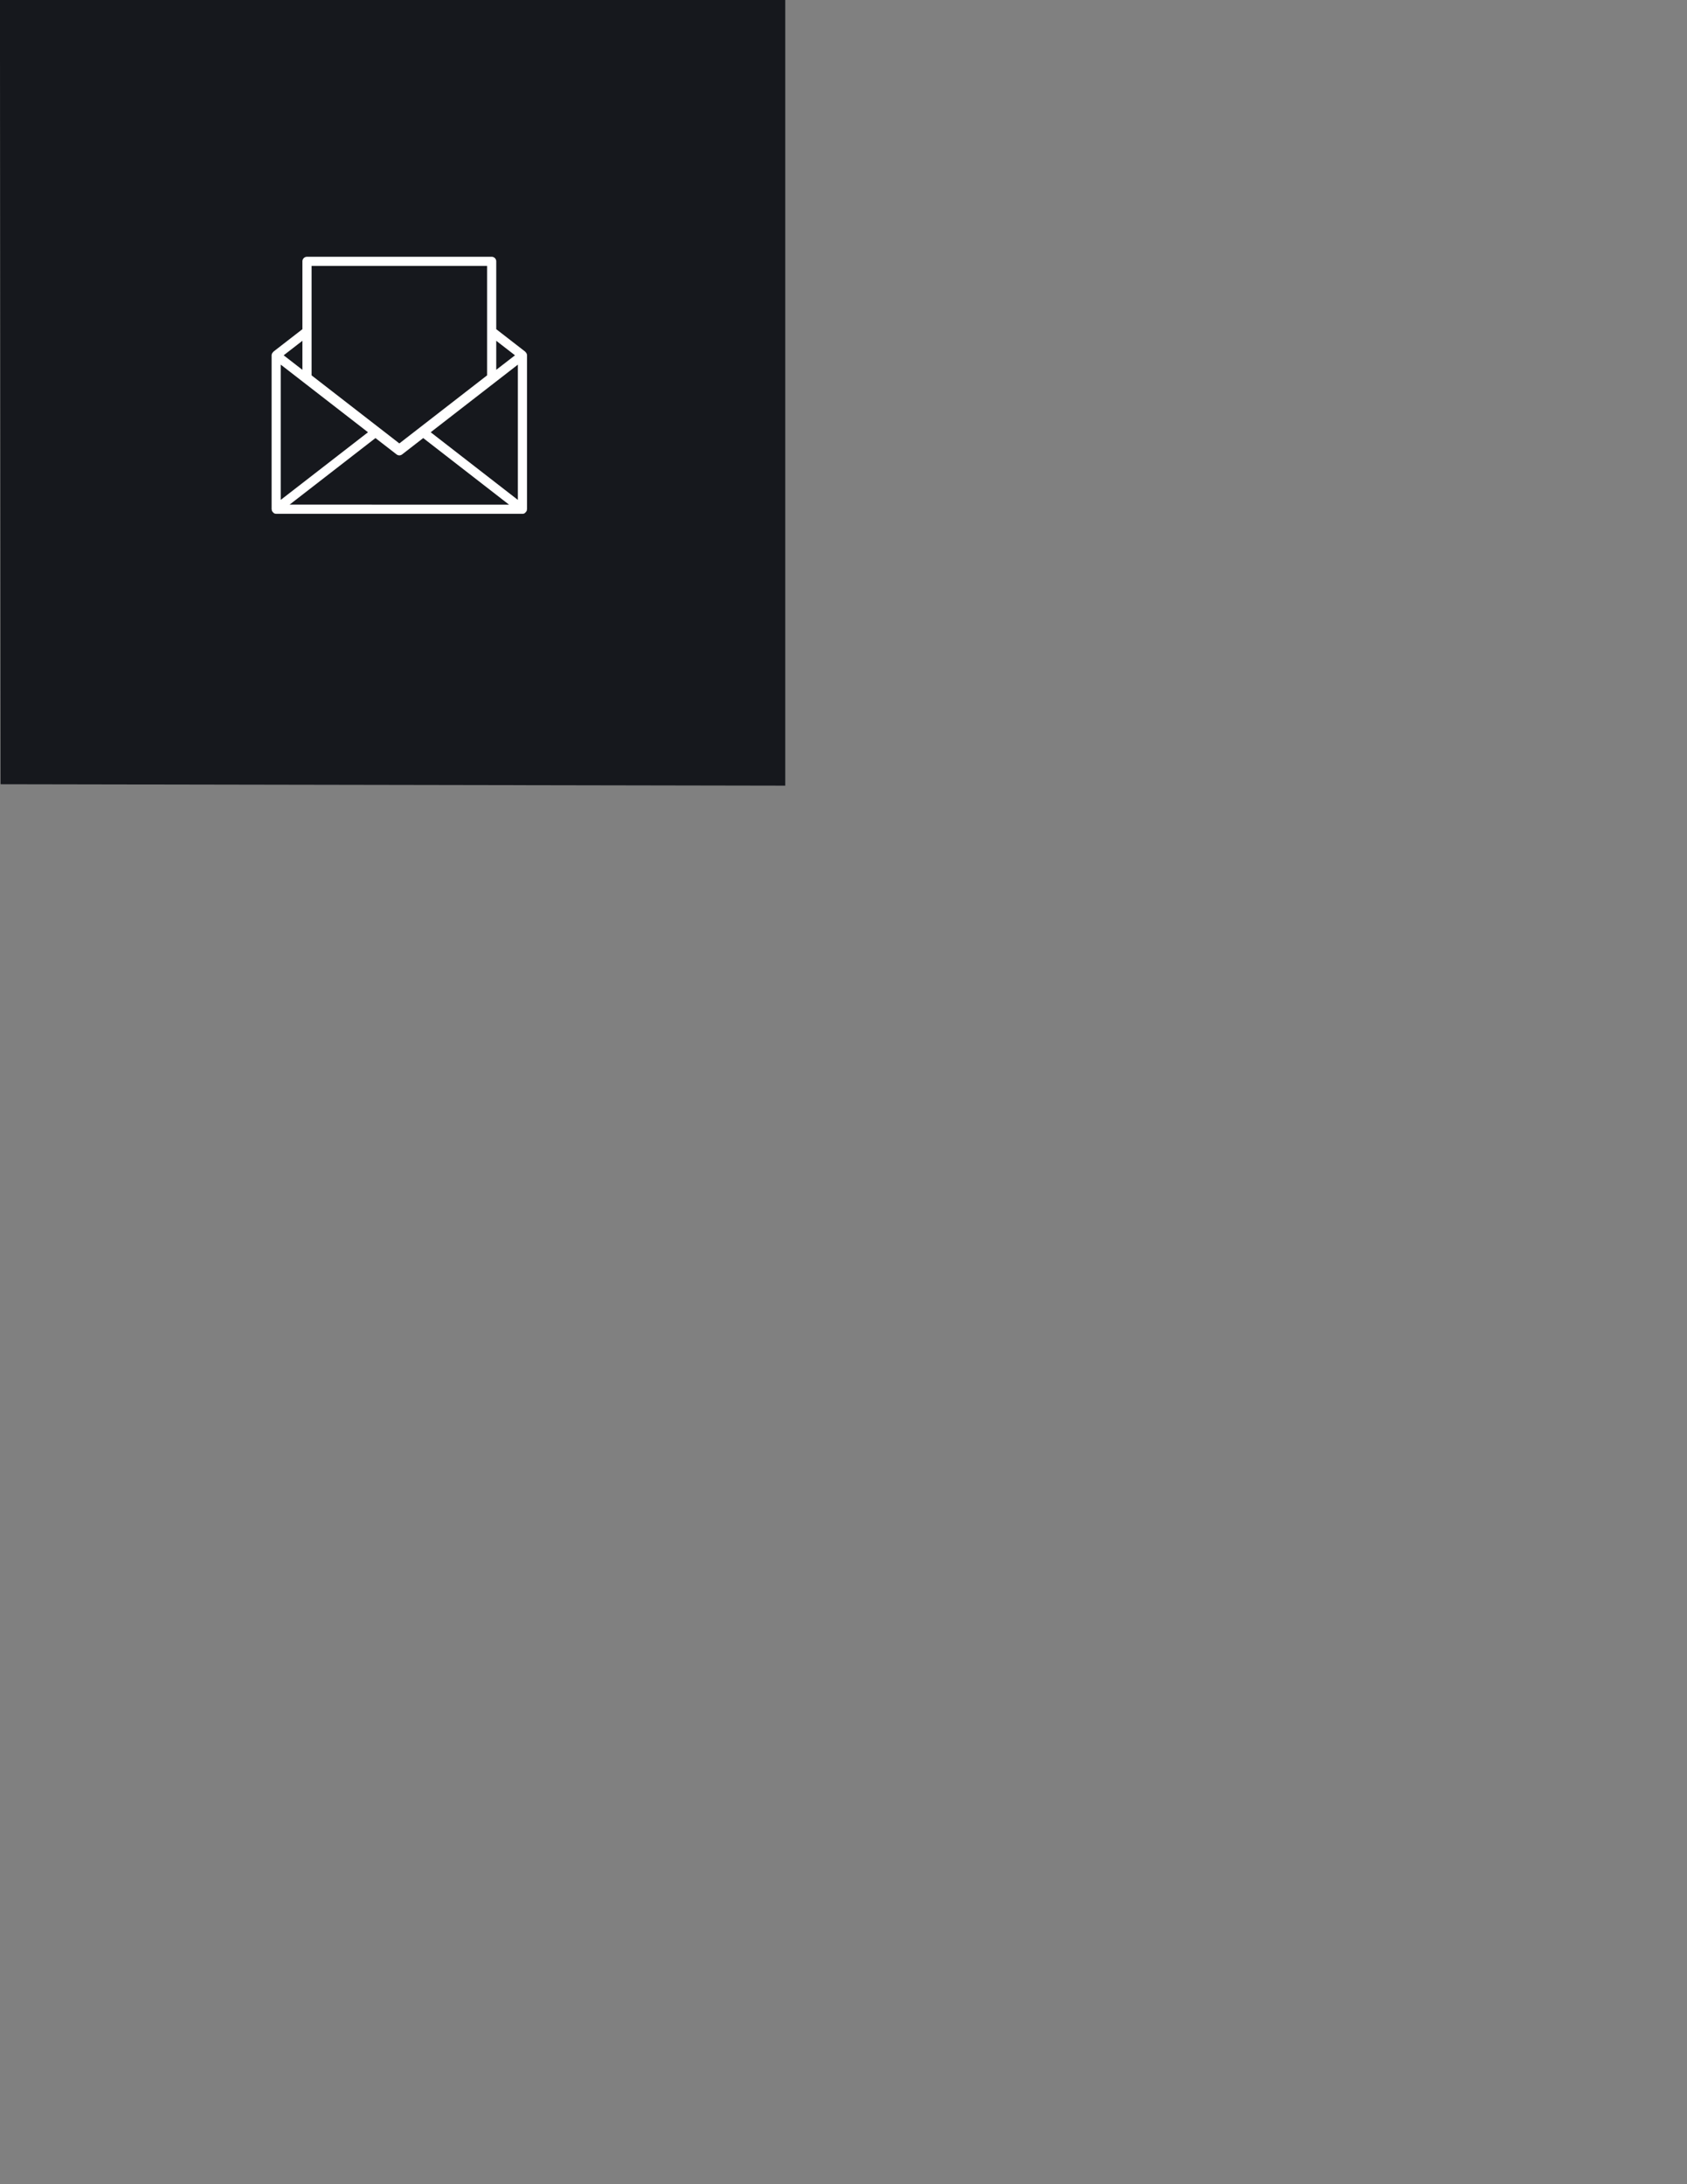<svg xmlns="http://www.w3.org/2000/svg" width="2550" height="3300" viewBox="0 0 2550 3300">
  <rect x="0" y="0" width="2550" height="3300" fill="#808080" stroke="none"/>
  <defs>
    <style>
      .cls-1 {
        fill: #16181d;
      }

      .cls-1, .cls-2 {
        fill-rule: evenodd;
      }

      .cls-2 {
        fill: #fff;
      }
    </style>
  </defs>
  <path id="Path" class="cls-1" d="M1186.96,1187L0.849,1184.86-0.062-.019H1186.96V1187Z"/>
  <path id="Composite_Path" data-name="Composite Path" class="cls-2" d="M796.638,536.811a7.118,7.118,0,0,0-2.361-4.929,5.622,5.622,0,0,0-.333-0.549L750.1,497.348v-102.5a6.9,6.9,0,0,0-6.926-6.9H464.037a6.9,6.9,0,0,0-6.926,6.9v102.5l-43.877,33.985a3.337,3.337,0,0,0-.289.549,6.968,6.968,0,0,0-2.376,4.929V769.367a5.532,5.532,0,0,0,.348,1.247c0.072,0.343-.089.694,0,1.041,0.115,0.235.346,0.35,0.464,0.611a7.007,7.007,0,0,0,1.361,1.824,6.249,6.249,0,0,0,1.26,1.1c0.16,0.112.261,0.318,0.421,0.4a7.425,7.425,0,0,0,2.767.64,1.385,1.385,0,0,0,.305.083H789.712a6.993,6.993,0,0,0,3.044-.694,3.151,3.151,0,0,0,.491-0.434,4.49,4.49,0,0,0,1.132-1.048,7.535,7.535,0,0,0,1.448-1.878,5.674,5.674,0,0,0,.435-0.611c0.087-.347-0.072-0.665.029-1.012a9.65,9.65,0,0,0,.347-1.222V536.811ZM424.392,550.922l35.384,27.416,96.459,74.739L424.392,755.224v-204.3ZM726.1,711.319l-75.088-58.242L777.135,555.3l5.651-4.376V755.286Zm52.336-174.508L750.1,558.745V514.873ZM470.963,401.77H736.244V567.121L603.633,669.937,470.963,567.121V401.77Zm-13.852,113.1v43.872l-8.288-6.4-20.041-15.531ZM437.723,762.44l129.8-100.582,31.864,24.654a6.945,6.945,0,0,0,8.507,0l31.819-24.654L769.456,762.469Z"/>
</svg>
